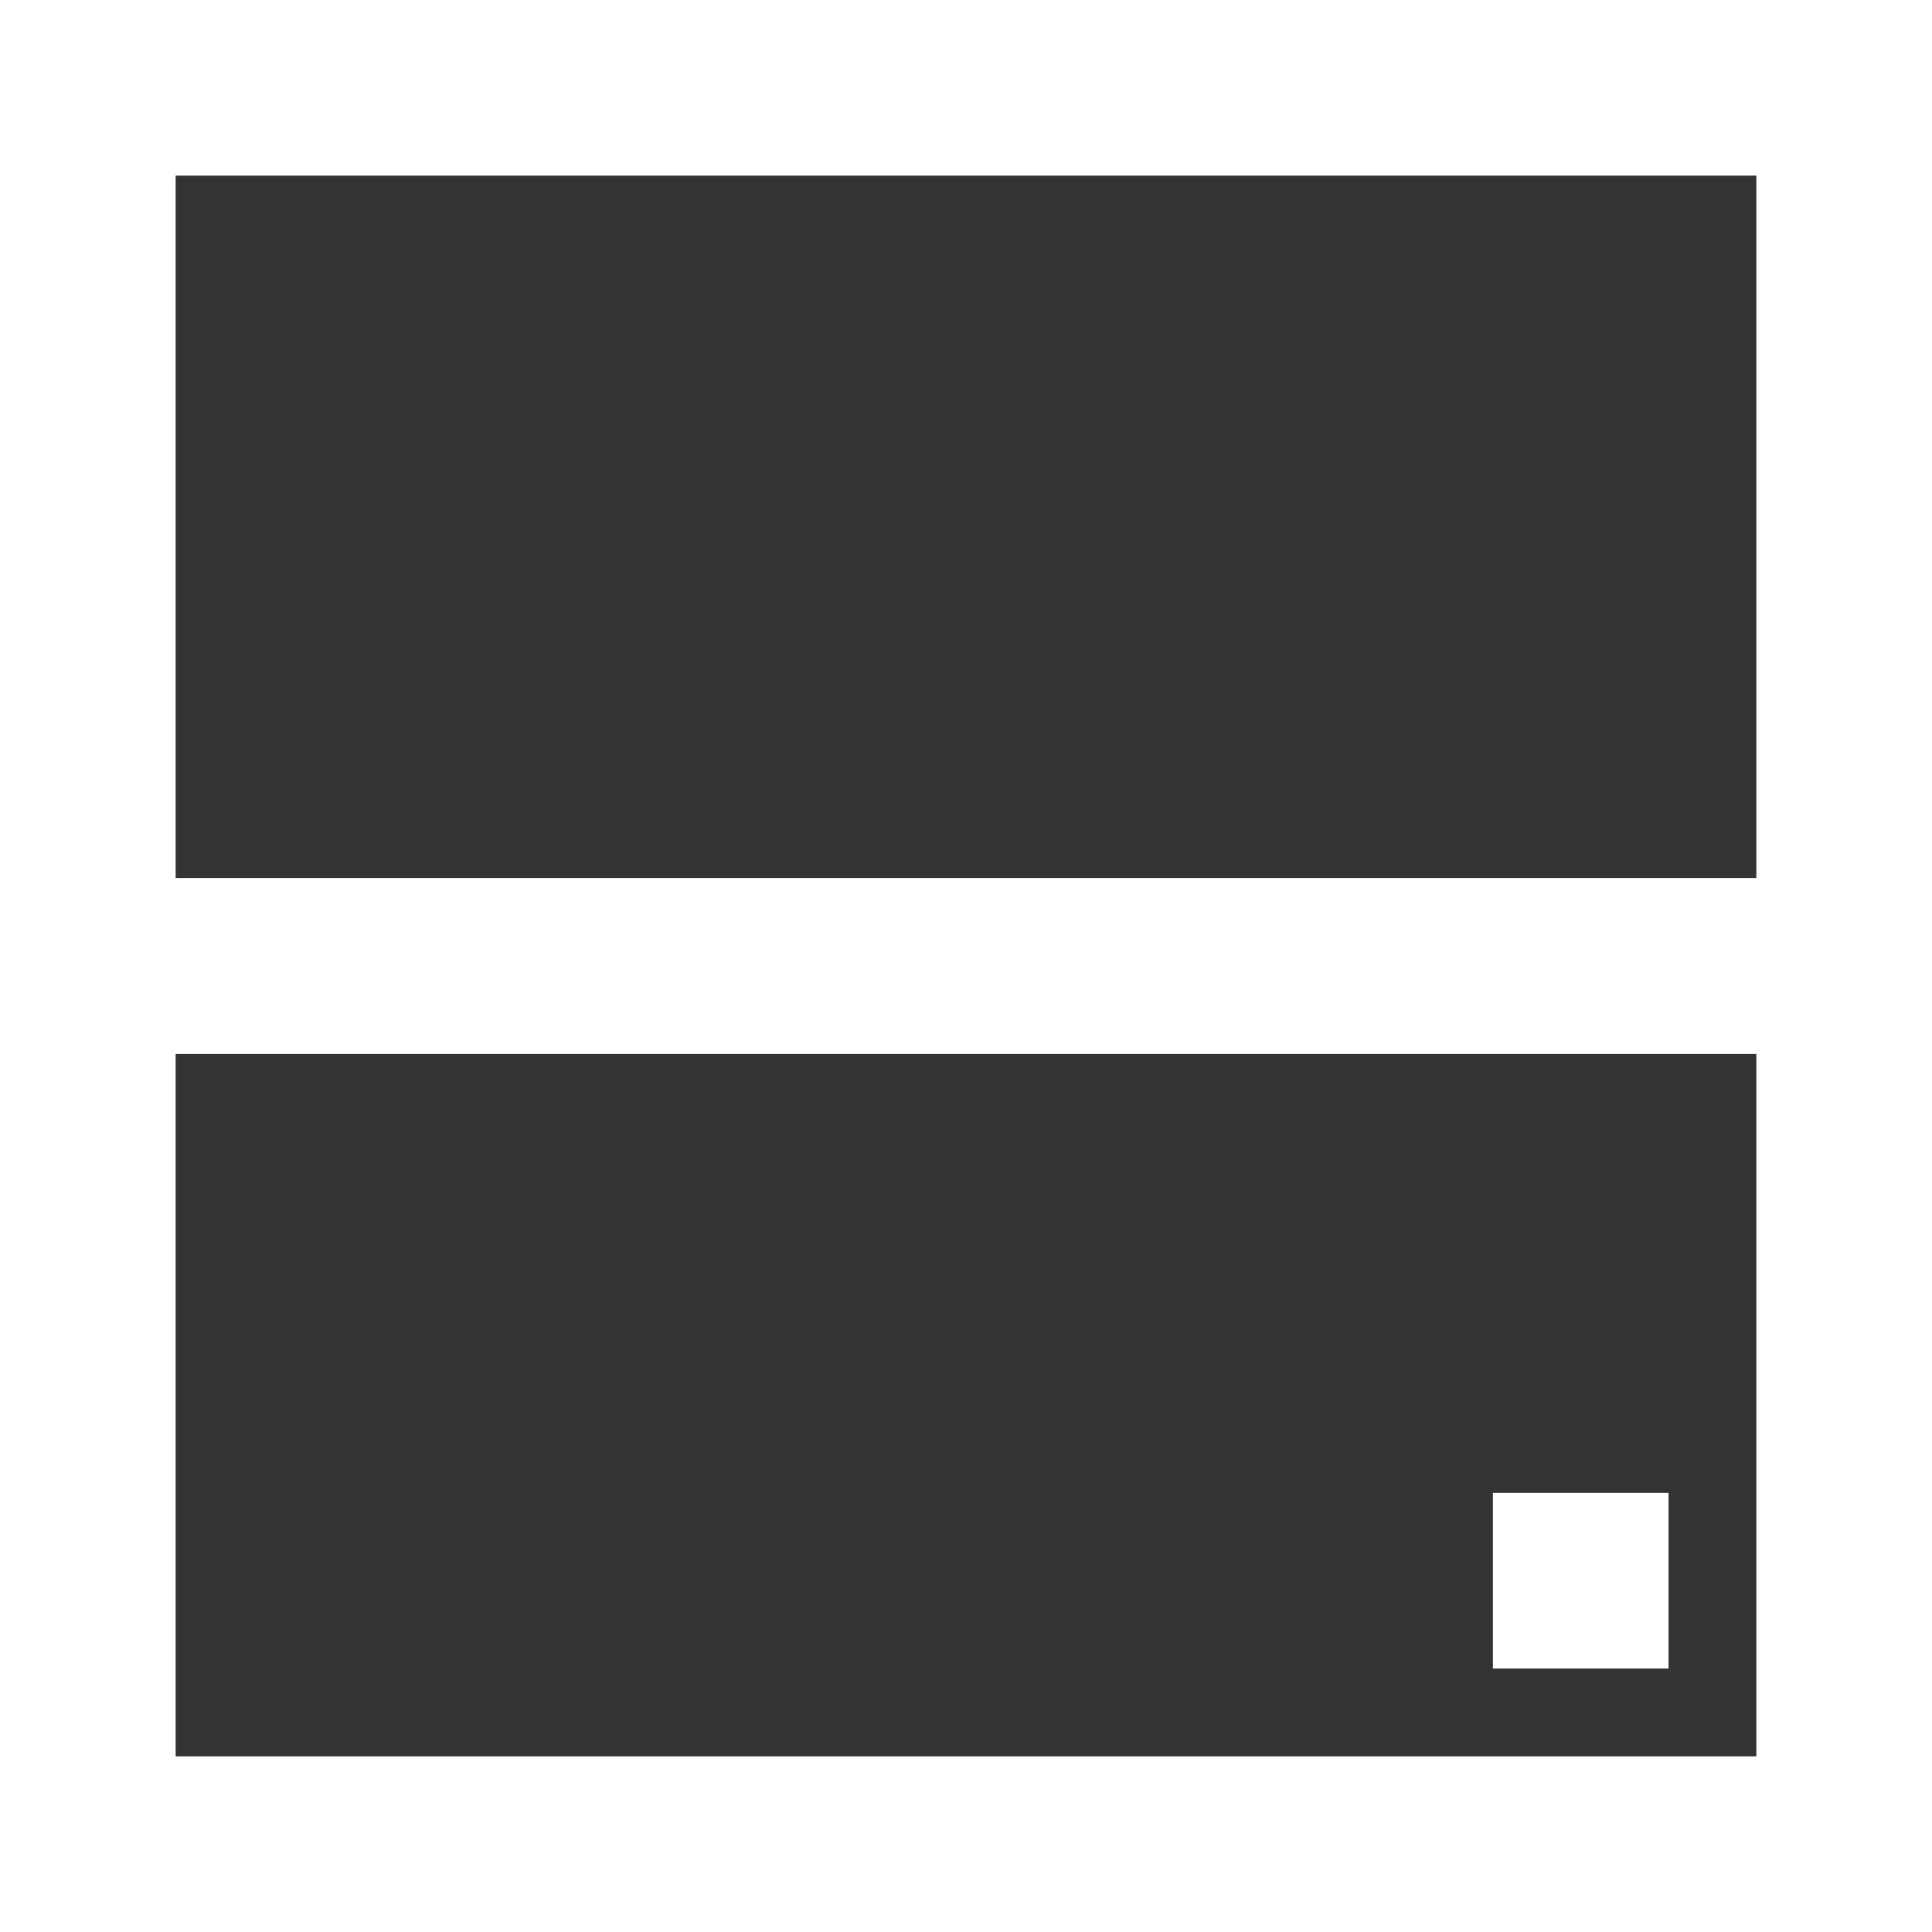 <svg width="22" height="22" viewBox="0 0 22 22" fill="none" xmlns="http://www.w3.org/2000/svg">
<rect x="0" y="0" width="22" height="22" fill="#333333" stroke="none"/>
<rect x="1" y="11" width="20" height="10" stroke="white" stroke-width="2"/>
<rect x="1" y="1" width="20" height="10" stroke="white" stroke-width="2"/>
<rect x="17" y="17" width="2" height="2" fill="white"/>
</svg>
